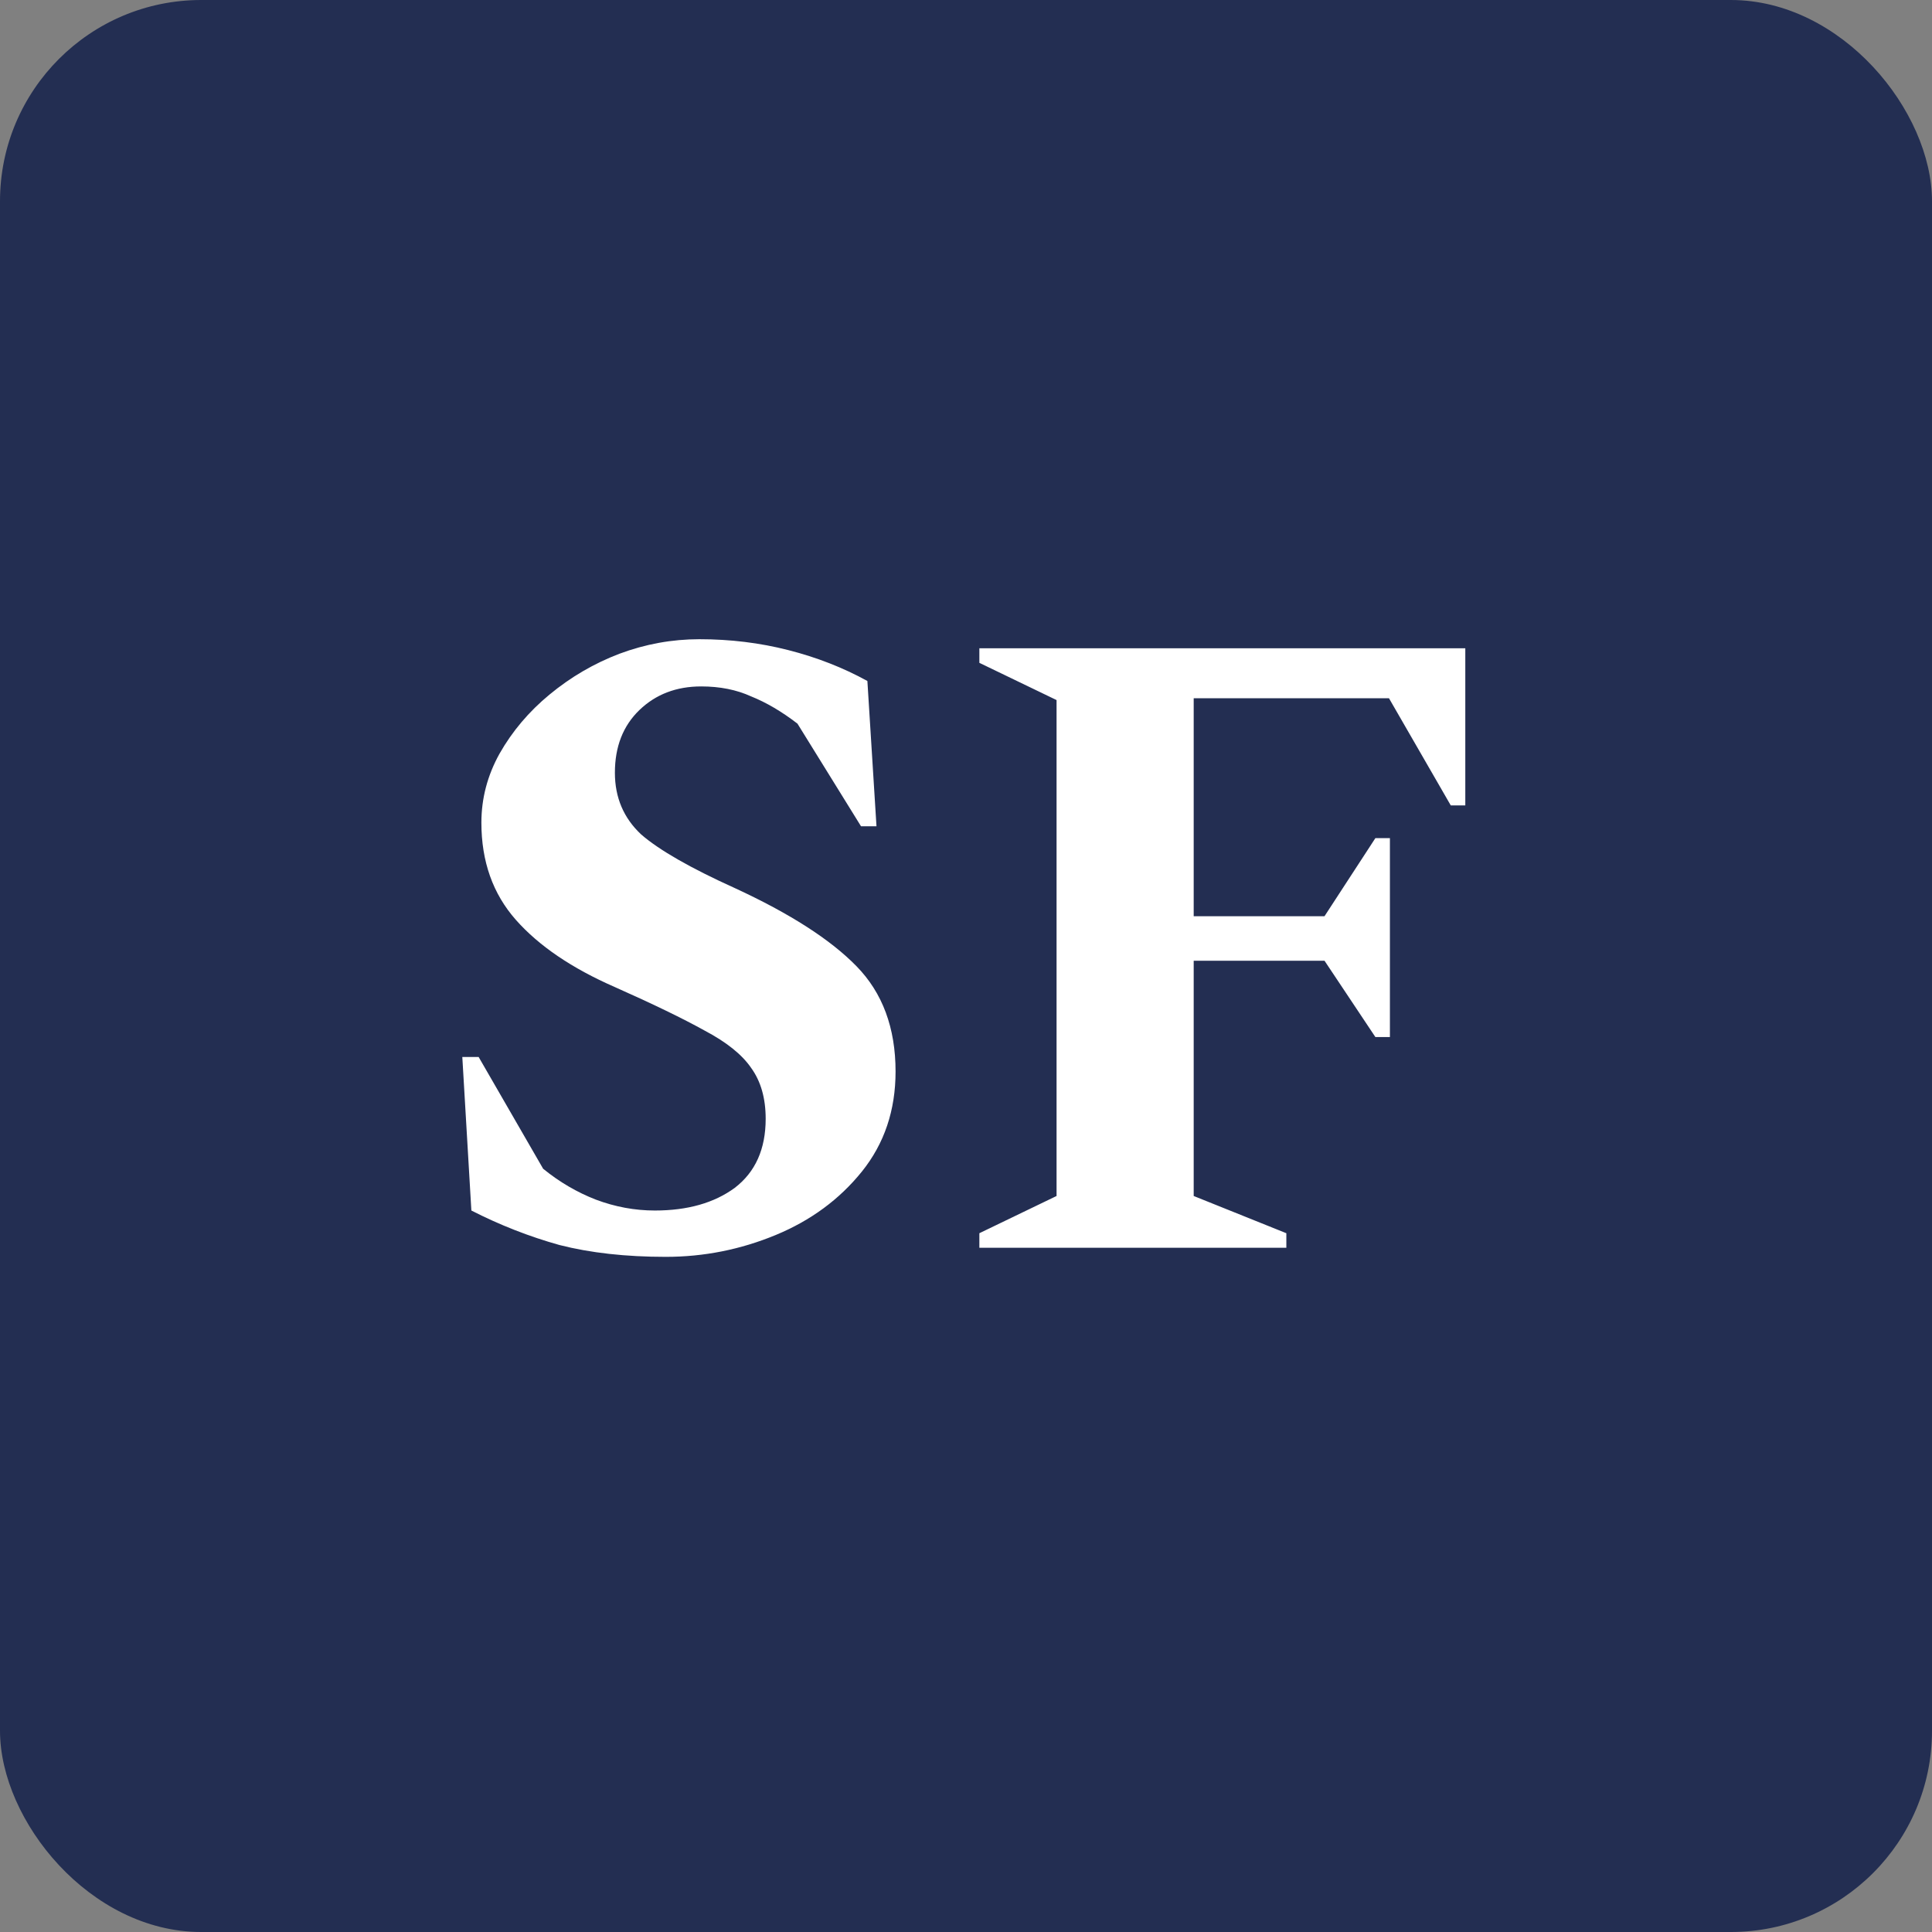 <svg width="48" height="48" viewBox="0 0 48 48" fill="none" xmlns="http://www.w3.org/2000/svg">
<rect x="0" y="0" width="48" height="48" fill="#808080" stroke="none"/>
<rect width="48" height="48" rx="5" fill="#232E52"/>
<path d="M16.541 31.226C15.548 31.226 14.668 31.128 13.9 30.932C13.148 30.722 12.418 30.436 11.711 30.075L11.486 26.261H11.892L13.494 29.037C13.9 29.368 14.337 29.623 14.803 29.804C15.284 29.985 15.773 30.075 16.27 30.075C17.082 30.075 17.744 29.887 18.256 29.511C18.767 29.119 19.023 28.548 19.023 27.796C19.023 27.284 18.902 26.863 18.662 26.532C18.436 26.201 18.052 25.893 17.511 25.607C16.969 25.306 16.225 24.945 15.277 24.524C14.209 24.057 13.389 23.501 12.817 22.854C12.245 22.207 11.96 21.402 11.96 20.439C11.96 19.837 12.11 19.266 12.411 18.724C12.727 18.168 13.141 17.678 13.652 17.257C14.179 16.821 14.758 16.483 15.39 16.242C16.037 16.001 16.698 15.881 17.375 15.881C18.143 15.881 18.88 15.971 19.587 16.152C20.294 16.332 20.948 16.588 21.55 16.919L21.776 20.529H21.392L19.813 17.979C19.422 17.678 19.038 17.453 18.662 17.302C18.301 17.137 17.887 17.054 17.421 17.054C16.804 17.054 16.292 17.25 15.886 17.641C15.48 18.032 15.277 18.551 15.277 19.198C15.277 19.815 15.495 20.326 15.931 20.733C16.383 21.124 17.157 21.567 18.256 22.064C19.625 22.696 20.633 23.343 21.279 24.005C21.926 24.666 22.25 25.539 22.25 26.622C22.25 27.585 21.971 28.412 21.415 29.105C20.858 29.797 20.144 30.323 19.271 30.684C18.398 31.045 17.488 31.226 16.541 31.226ZM24.332 31V30.639L26.25 29.714V17.393L24.332 16.468V16.106H36.405V20.01H36.044L34.509 17.348H29.657V22.763H32.907L34.171 20.823H34.532V25.765H34.171L32.907 23.869H29.657V29.714L31.959 30.639V31H24.332Z" fill="white"/>
</svg>
